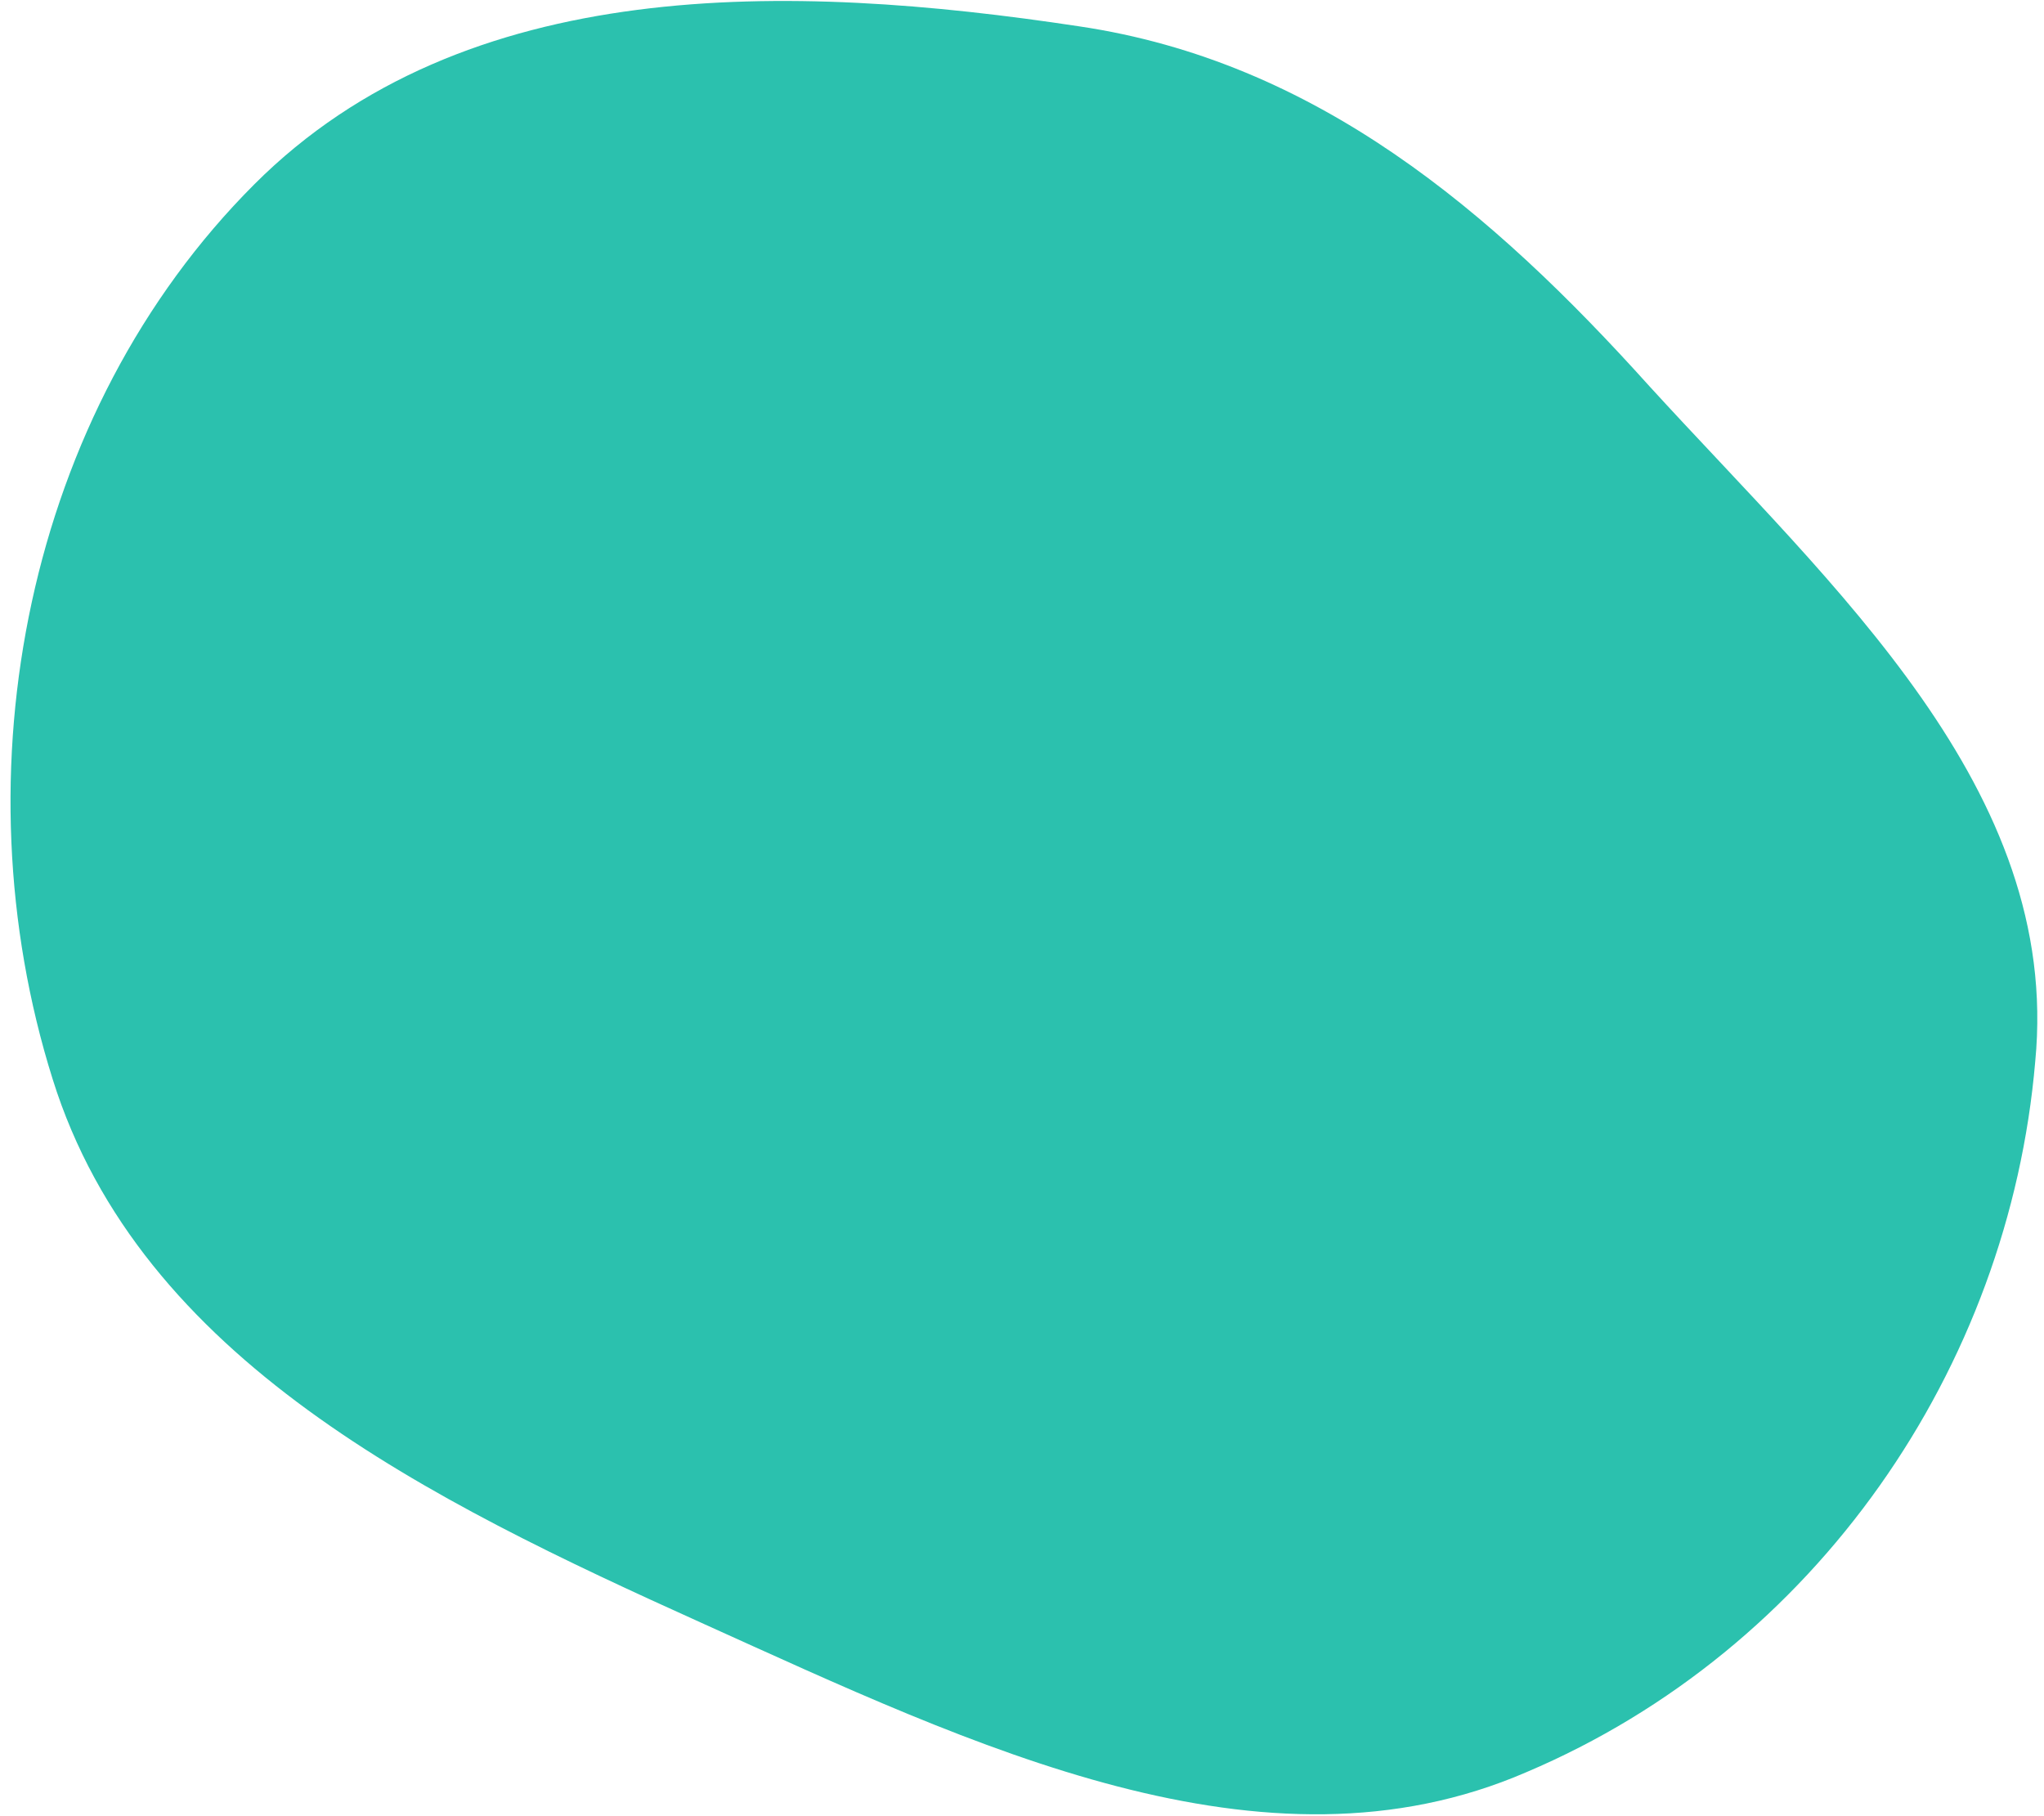 <svg xmlns:xlink="http://www.w3.org/1999/xlink" xmlns="http://www.w3.org/2000/svg" width="233" height="207" fill="none" viewBox="0 0 233 207" class="blob"><path fill="#2BC1AE" fill-rule="evenodd" d="M123 3C90-2 53-3 29 21 3 47-5 88 6 123c10 32 43 48 74 62s64 30 94 17c33-14 55-46 58-81 3-31-23-54-44-77-18-20-38-37-65-41z" clip-rule="evenodd"></path></svg>